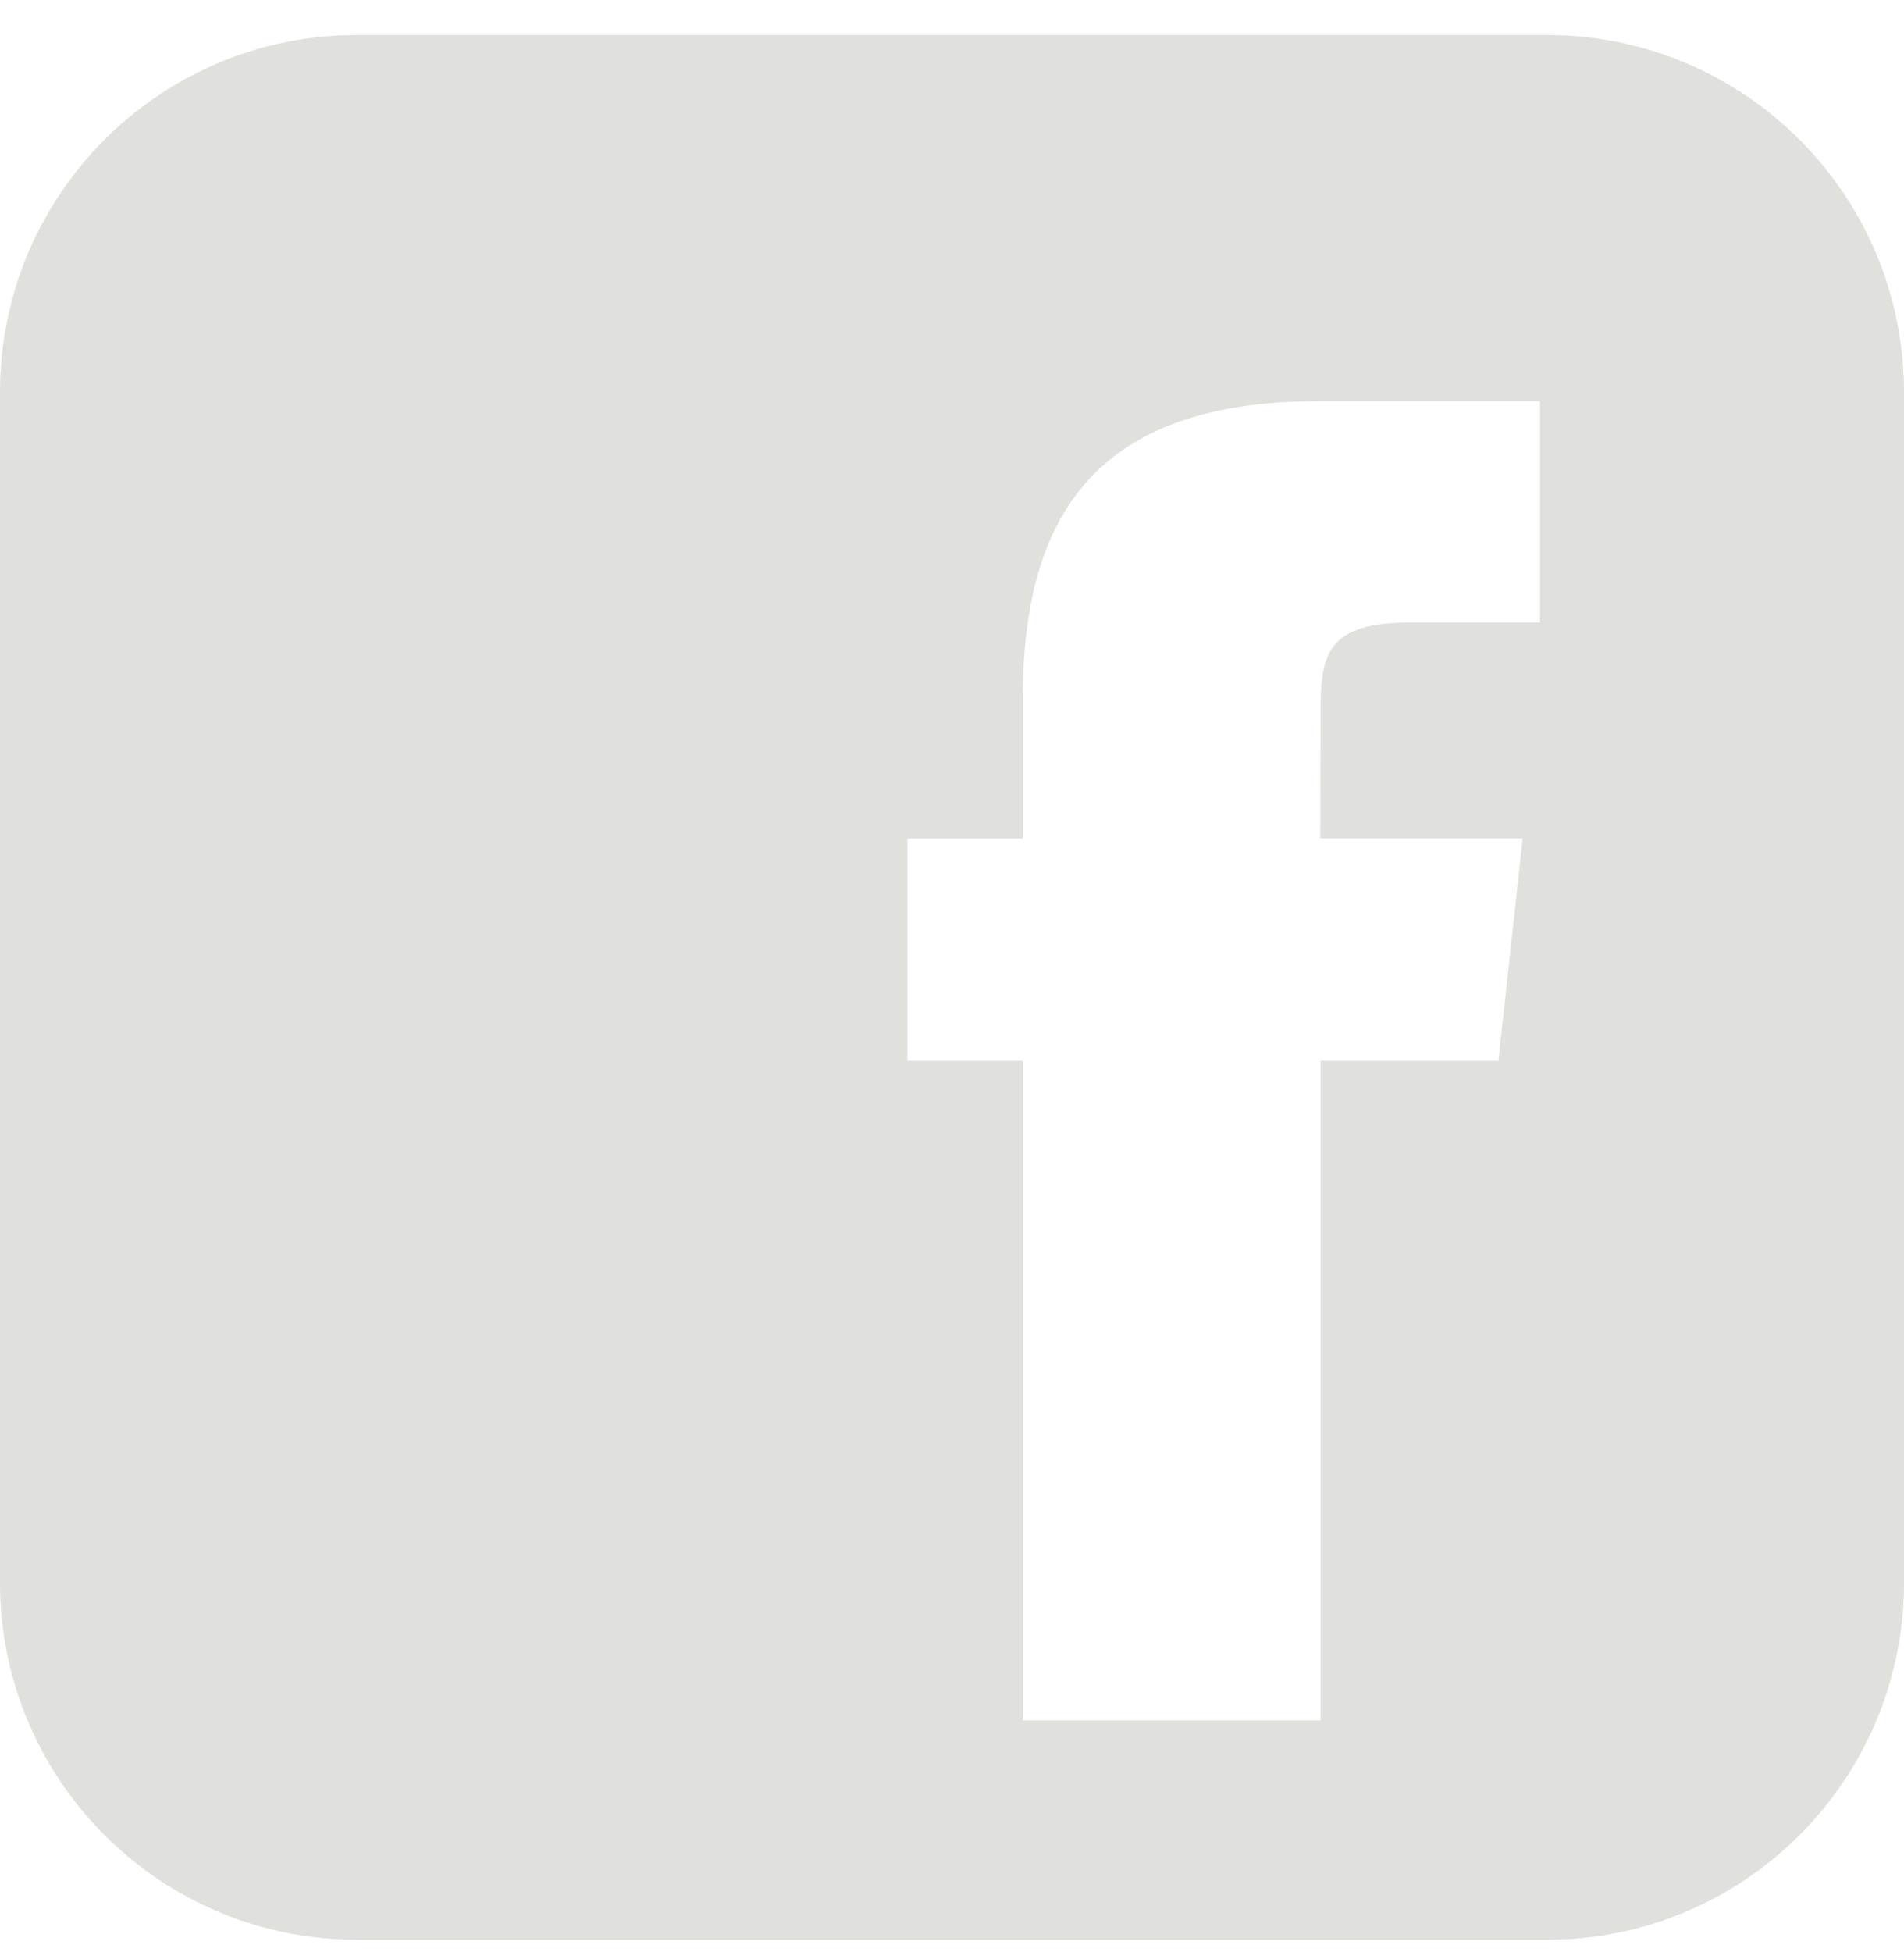 <svg width="40" height="41" viewBox="0 0 40 41" fill="none" xmlns="http://www.w3.org/2000/svg">
<path fill-rule="evenodd" clip-rule="evenodd" d="M32.5 0.735H7.5C3.358 0.735 0 4.093 0 8.235V33.235C0 37.377 3.358 40.735 7.5 40.735H32.5C36.642 40.735 40 37.377 40 33.235V8.235C40 4.093 36.642 0.735 32.5 0.735ZM31.484 22.277H27.742V36.13H21.489V22.277H19.063V17.609H21.489V14.635C21.489 10.741 23.11 8.425 27.7 8.425H32.353V13.072H29.647C27.858 13.072 27.742 13.741 27.742 14.983L27.737 17.604H31.989L31.479 22.272L31.484 22.277Z" fill="#E0E1DD"/>
</svg>

